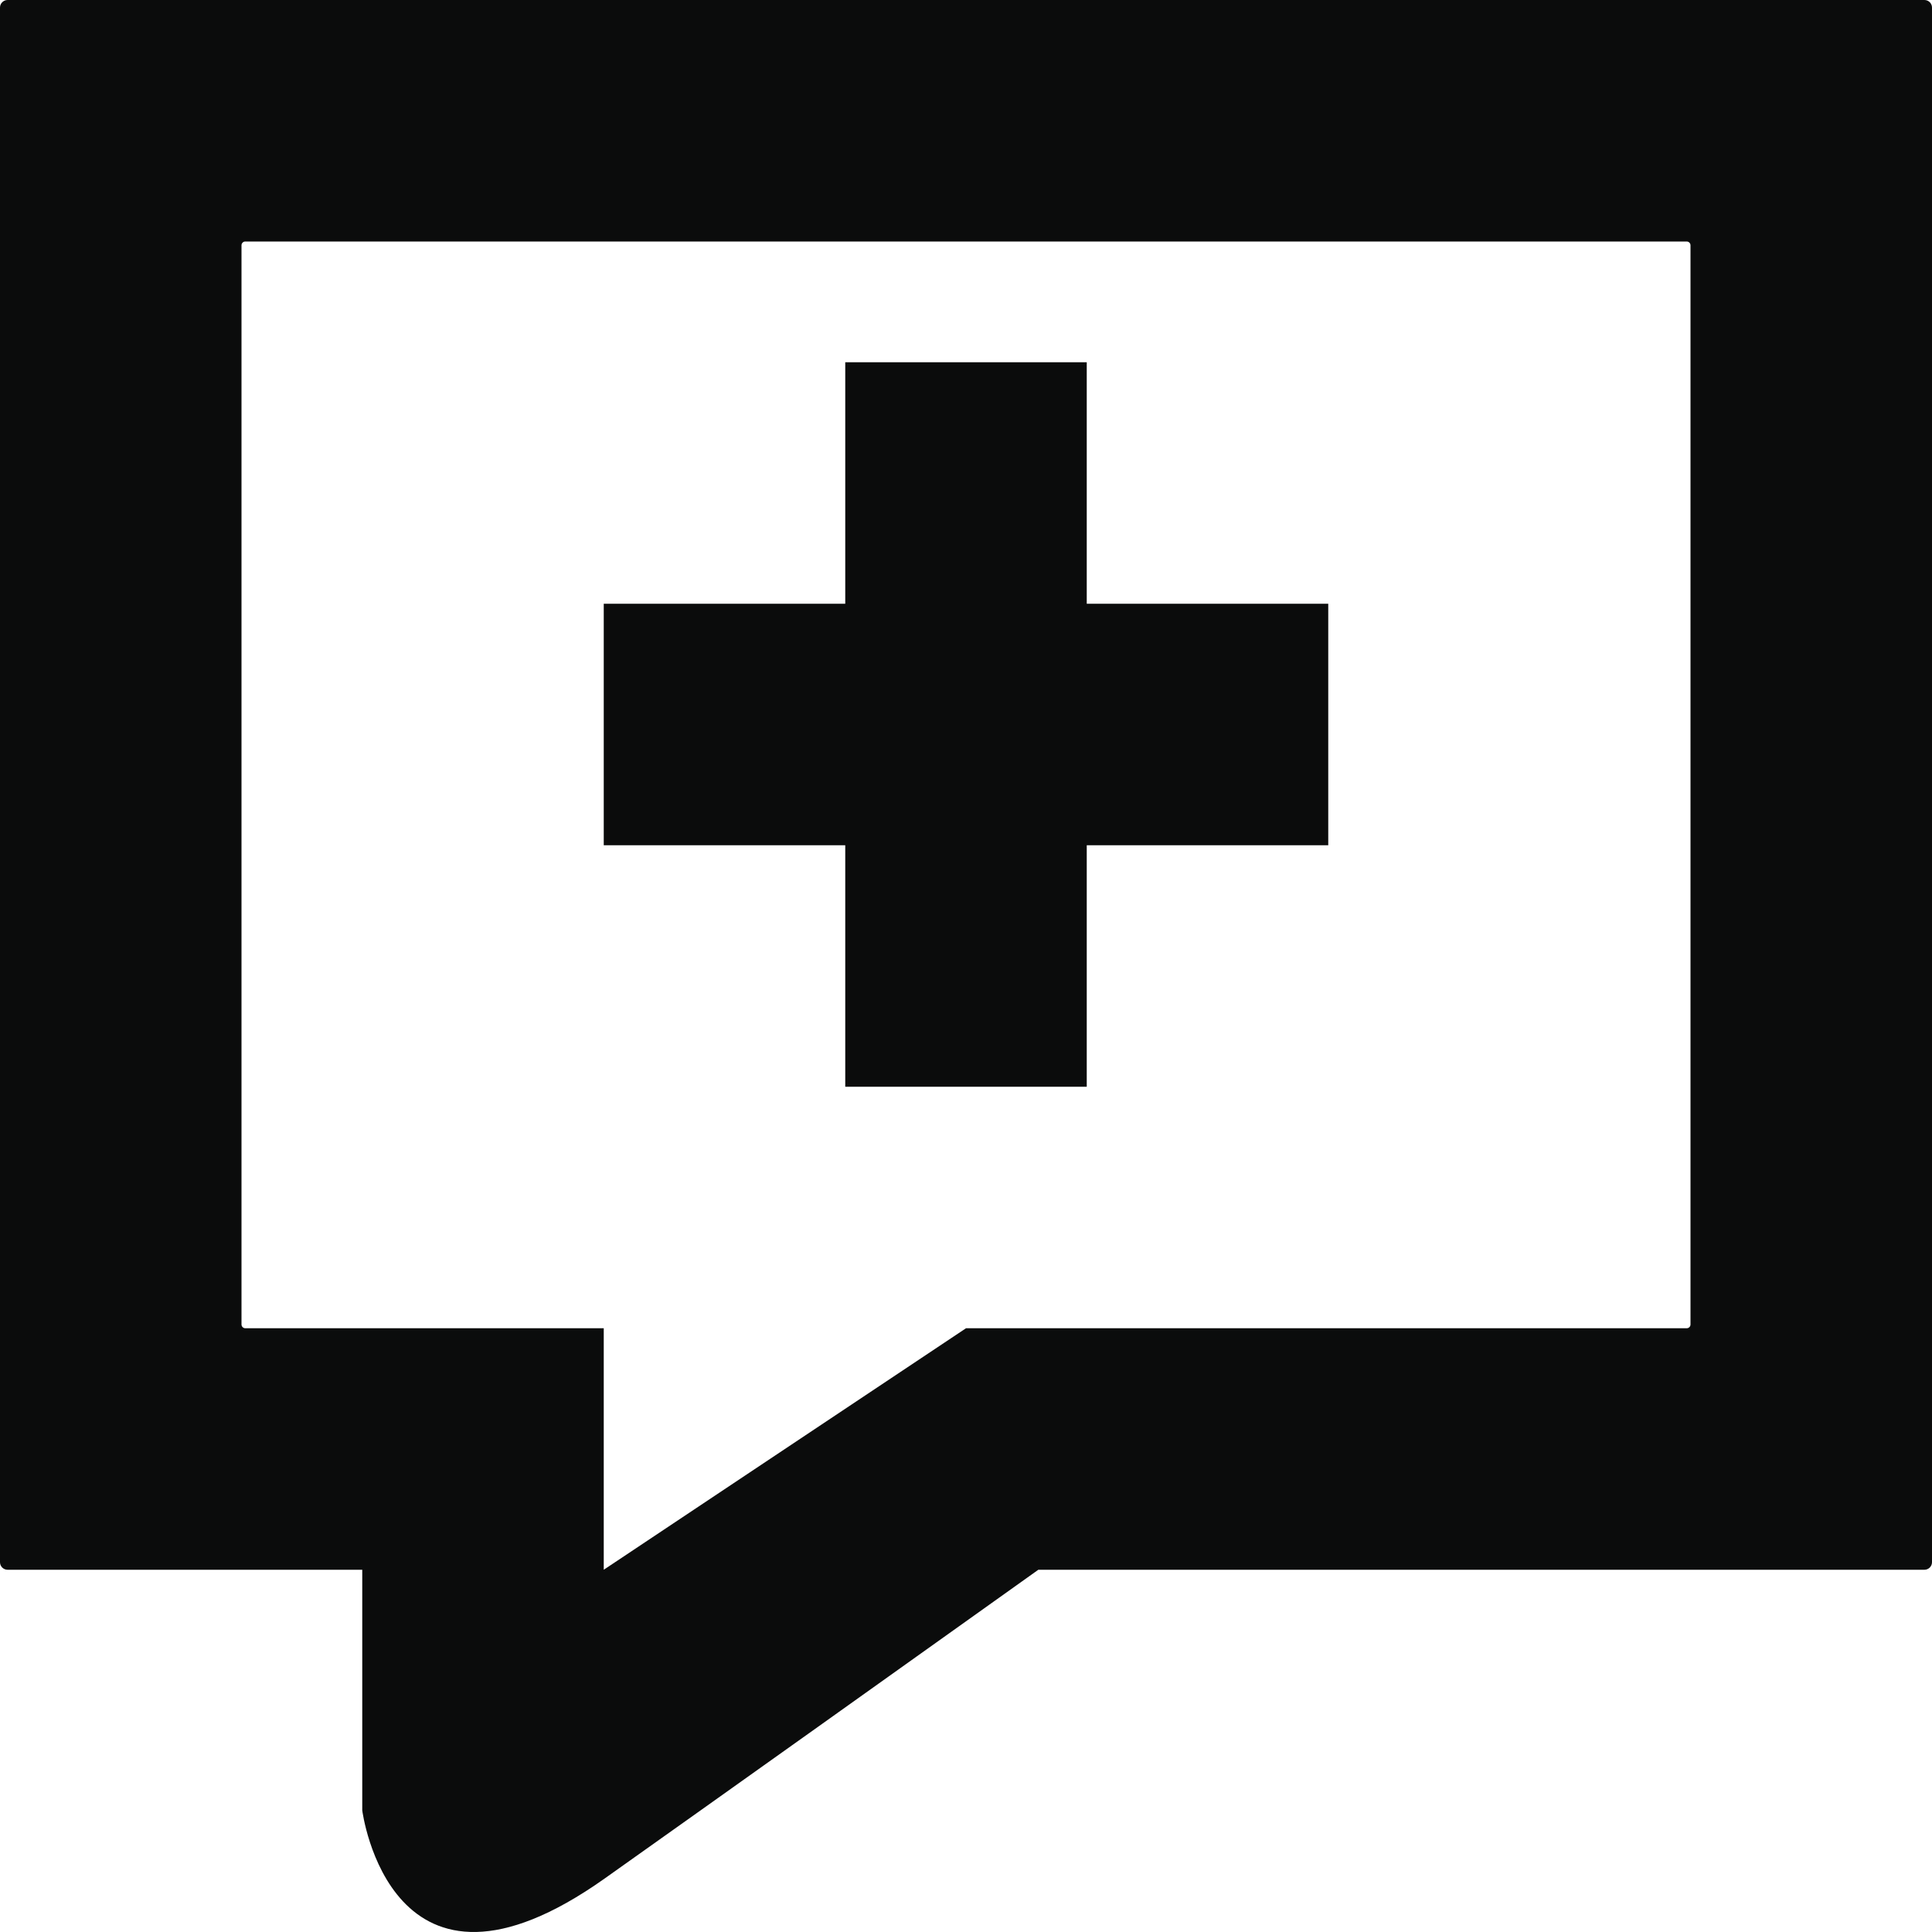 <?xml version="1.0" encoding="UTF-8" standalone="no"?>
<svg width="512px" height="512px" viewBox="0 0 512 512" version="1.1" xmlns="http://www.w3.org/2000/svg" xmlns:xlink="http://www.w3.org/1999/xlink" xmlns:sketch="http://www.bohemiancoding.com/sketch/ns">
    <!-- Generator: Sketch 3.0.4 (8054) - http://www.bohemiancoding.com/sketch -->
    <title>commentAdd</title>
    <desc>Created with Sketch.</desc>
    <defs></defs>
    <g id="Page-1" stroke="none" stroke-width="1" fill="none" fill-rule="evenodd" sketch:type="MSPage">
        <g id="commentAdd" sketch:type="MSArtboardGroup" fill="#0B0C0C">
            <g id="icon-AddComment" sketch:type="MSLayerGroup">
                <path d="M96,416 L96,479.758 C96,479.758 103.426,538.116 160.266,497.807 C192.791,474.743 240.394,440.811 275.17,416 L509.99,416 C511.1,416 512,415.1 512,414.006 L512,1.994 C512,0.893 511.099,0 509.99,0 L2.01,0 C0.9,0 0,0.9 0,1.994 L0,414.006 C0,415.107 0.901,416 2.01,416 L96,416 L96,416 Z M65.002,64 C64.448,64 64,64.448 64,65 L64,351 C64,351.552 64.456,352 65.002,352 L446.998,352 C447.552,352 448,351.552 448,351 L448,65 C448,64.448 447.544,64 446.998,64 L65.002,64 Z M160,352 L160,416 L256,352 L160,352 Z" id="Rectangle-221" sketch:type="MSShapeGroup"></path>
                <rect id="Path-5" sketch:type="MSShapeGroup" x="224" y="96" width="64" height="192"></rect>
                <rect id="Path-6" sketch:type="MSShapeGroup" x="160" y="160" width="192" height="64"></rect>
            </g>
        </g>
    </g>
</svg>